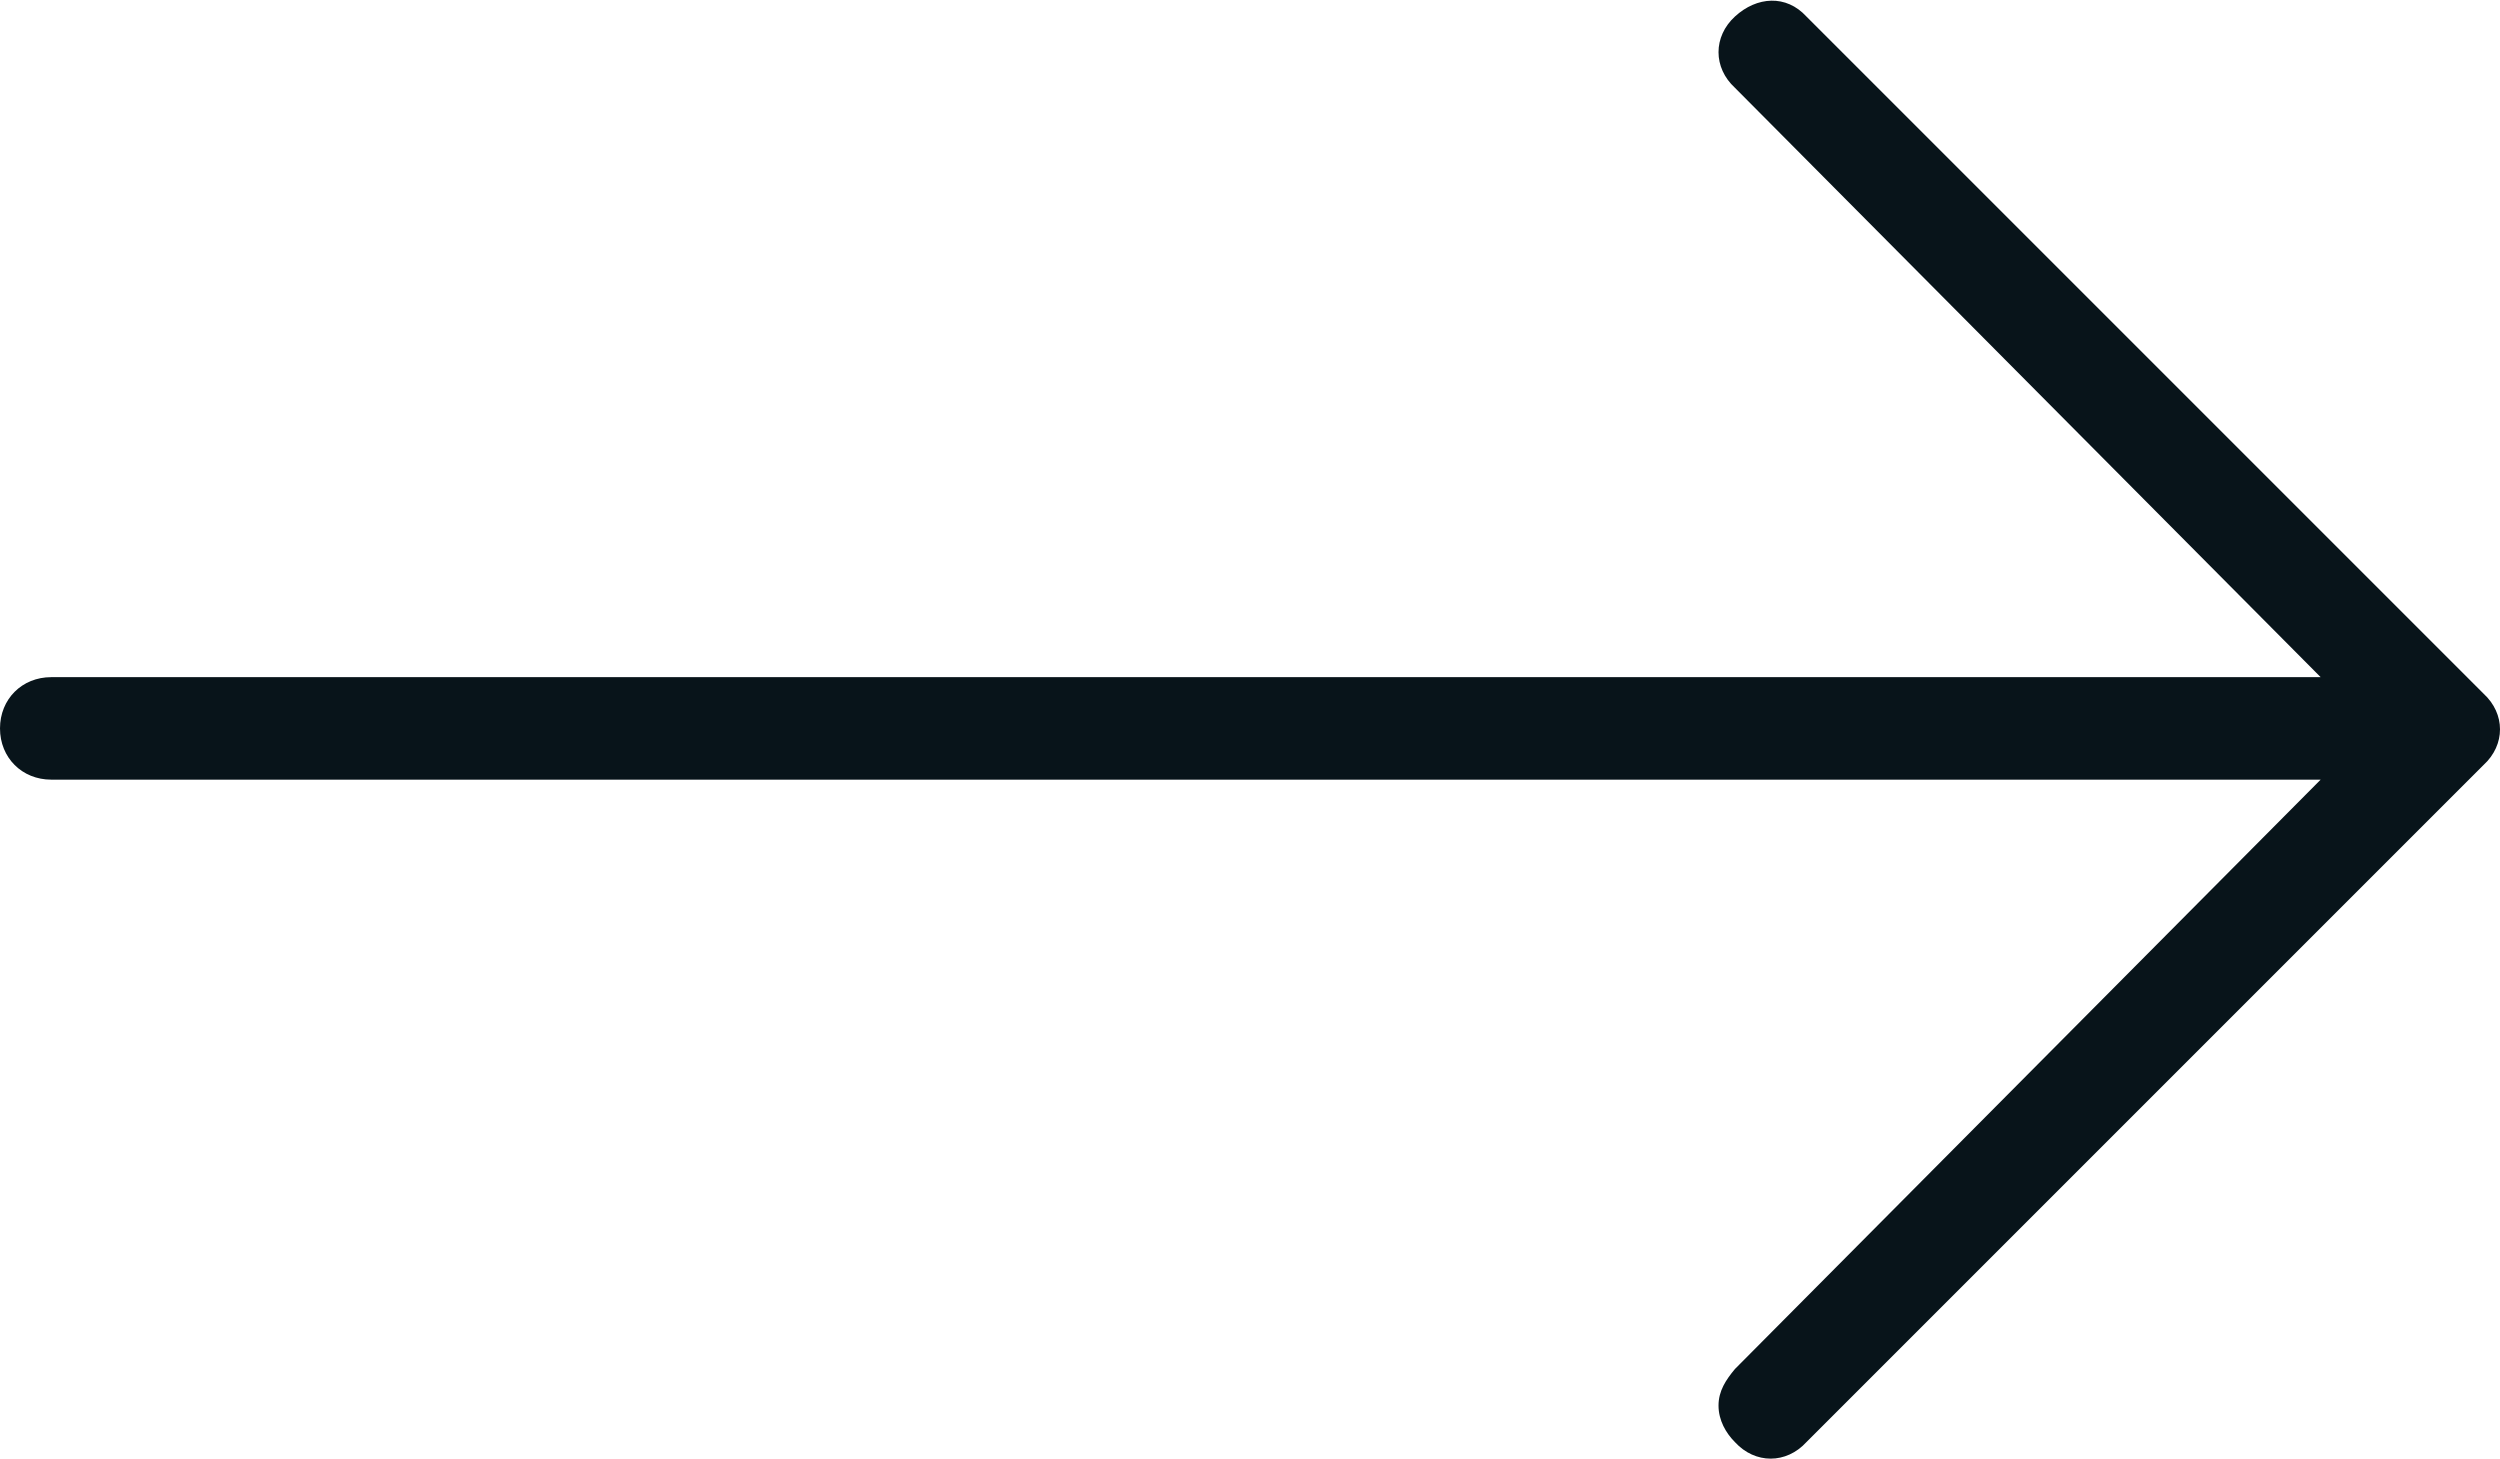 <?xml version="1.0" encoding="UTF-8"?><svg id="_レイヤー_2" xmlns="http://www.w3.org/2000/svg" width="13.66" height="7.97" viewBox="0 0 13.66 7.97"><g id="_レイヤー_1-2"><path d="M9.87,7.88c-.11.12-.28.12-.39,0-.05-.05-.09-.12-.09-.2s.04-.14.09-.2l3.2-3.22H.28c-.16,0-.28-.12-.28-.28s.12-.28.28-.28h12.4L9.48.48c-.12-.11-.12-.28,0-.39s.28-.12.39,0l3.7,3.7c.12.11.12.28,0,.39l-3.7,3.7Z" style="fill:#08141a;"/></g></svg>